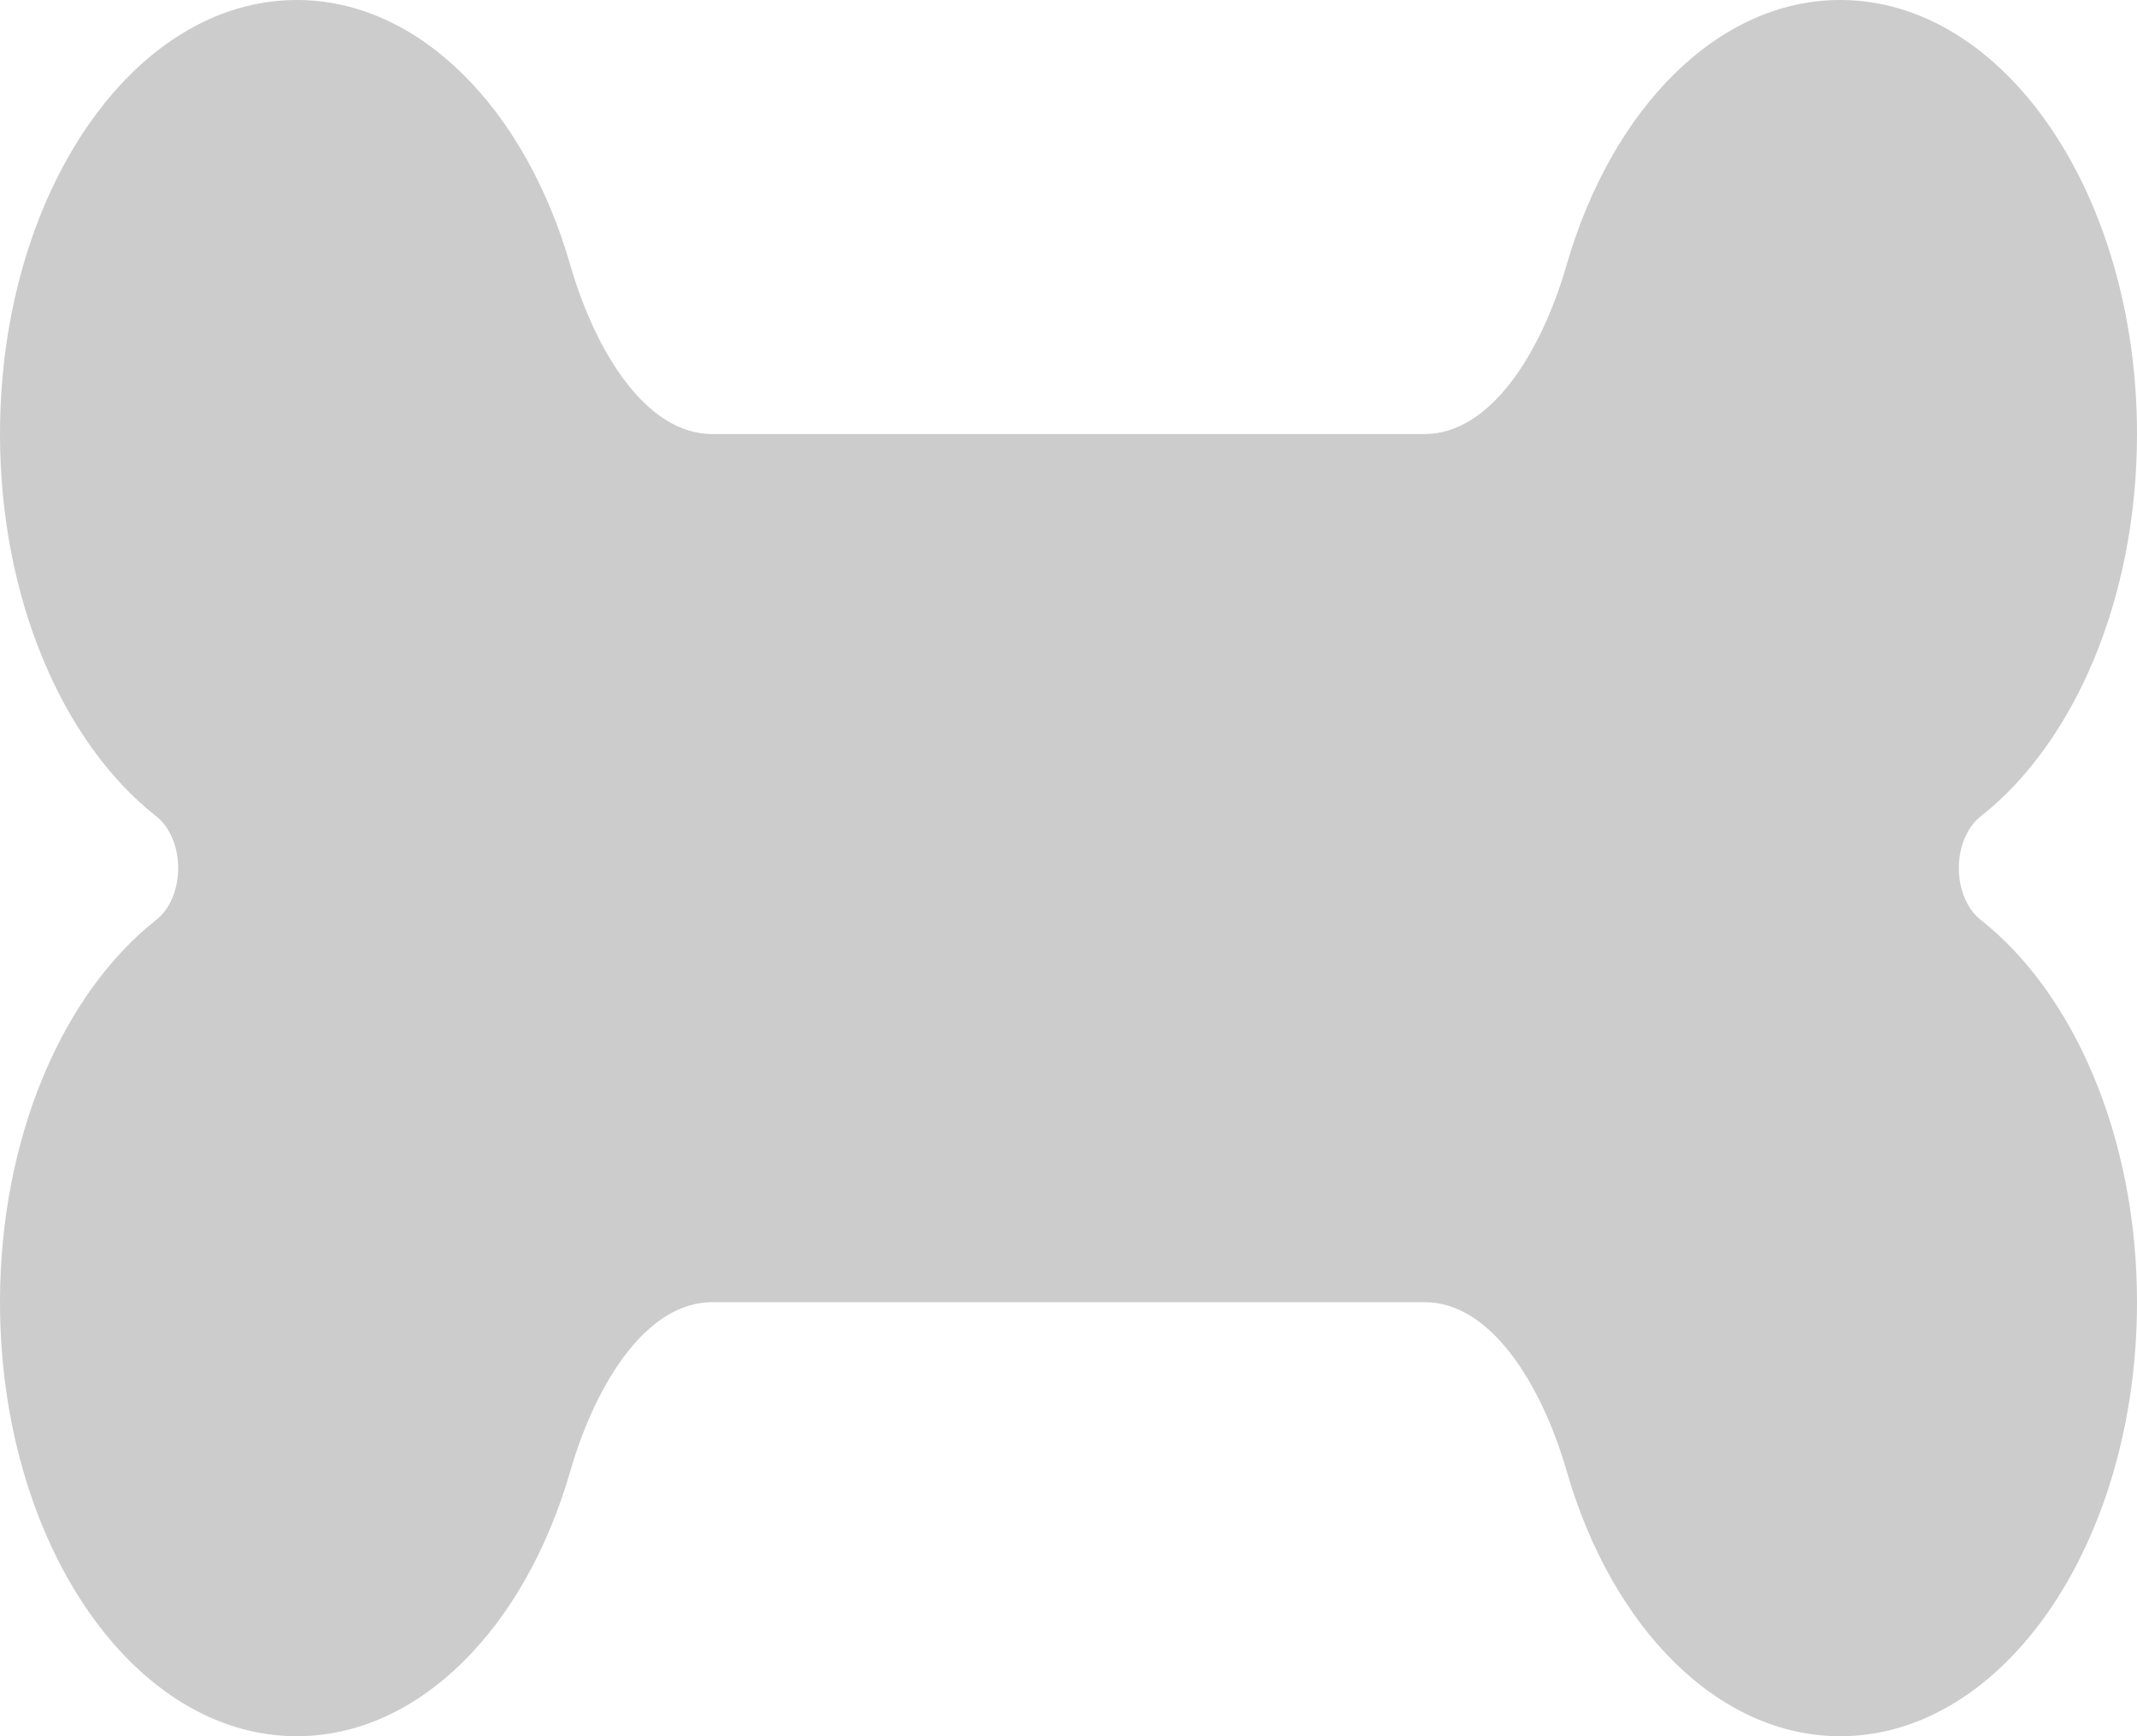 <?xml version="1.0" encoding="UTF-8" standalone="no"?>
<svg
   viewBox="0 0 16 13"
   version="1.1"
   id="svg12"
   sodipodi:docname="bone.svg"
   inkscape:version="1.2.2 (b0a8486541, 2022-12-01)"
   width="16"
   height="13"
   xmlns:inkscape="http://www.inkscape.org/namespaces/inkscape"
   xmlns:sodipodi="http://sodipodi.sourceforge.net/DTD/sodipodi-0.dtd"
   xmlns="http://www.w3.org/2000/svg"
   xmlns:svg="http://www.w3.org/2000/svg">
  <defs
     id="defs16" />
  <sodipodi:namedview
     id="namedview14"
     pagecolor="#ffffff"
     bordercolor="#000000"
     borderopacity="0.25"
     inkscape:showpageshadow="2"
     inkscape:pageopacity="0.0"
     inkscape:pagecheckerboard="0"
     inkscape:deskcolor="#d1d1d1"
     showgrid="false"
     inkscape:zoom="1.6640625"
     inkscape:cx="287.84977"
     inkscape:cy="159.84977"
     inkscape:window-width="1918"
     inkscape:window-height="1026"
     inkscape:window-x="0"
     inkscape:window-y="26"
     inkscape:window-maximized="1"
     inkscape:current-layer="svg12" />
  <!--!Font Awesome Free 6.5.2 by @fontawesome - https://fontawesome.com License - https://fontawesome.com/license/free Copyright 2024 Fonticons, Inc.-->
  <path
     d="M 4.269,1.982 C 4.461,2.645 4.842,3.25 5.333,3.25 h 5.333 c 0.492,0 0.872,-0.605 1.064,-1.268 C 12.067,0.817 12.858,0 13.778,0 c 1.228,0 2.222,1.454 2.222,3.25 0,1.235 -0.472,2.312 -1.167,2.86 -0.1,0.077 -0.167,0.223 -0.167,0.39 0,0.167 0.067,0.313 0.167,0.39 0.694,0.548 1.167,1.625 1.167,2.86 0,1.796 -0.994,3.25 -2.222,3.25 -0.919,0 -1.711,-0.817 -2.047,-1.982 C 11.539,10.355 11.158,9.75 10.667,9.75 H 5.333 c -0.492,0 -0.872,0.605 -1.064,1.268 C 3.933,12.183 3.142,13 2.222,13 0.994,13 0,11.546 0,9.75 0,8.515 0.472,7.438 1.167,6.89 c 0.1,-0.077 0.167,-0.223 0.167,-0.39 0,-0.167 -0.067,-0.313 -0.167,-0.39 C 0.472,5.562 0,4.485 0,3.25 0,1.454 0.994,0 2.222,0 3.142,0 3.933,0.817 4.269,1.982 Z"
     id="path10"
     style="fill:#cccccc;stroke-width:1" />
</svg>
